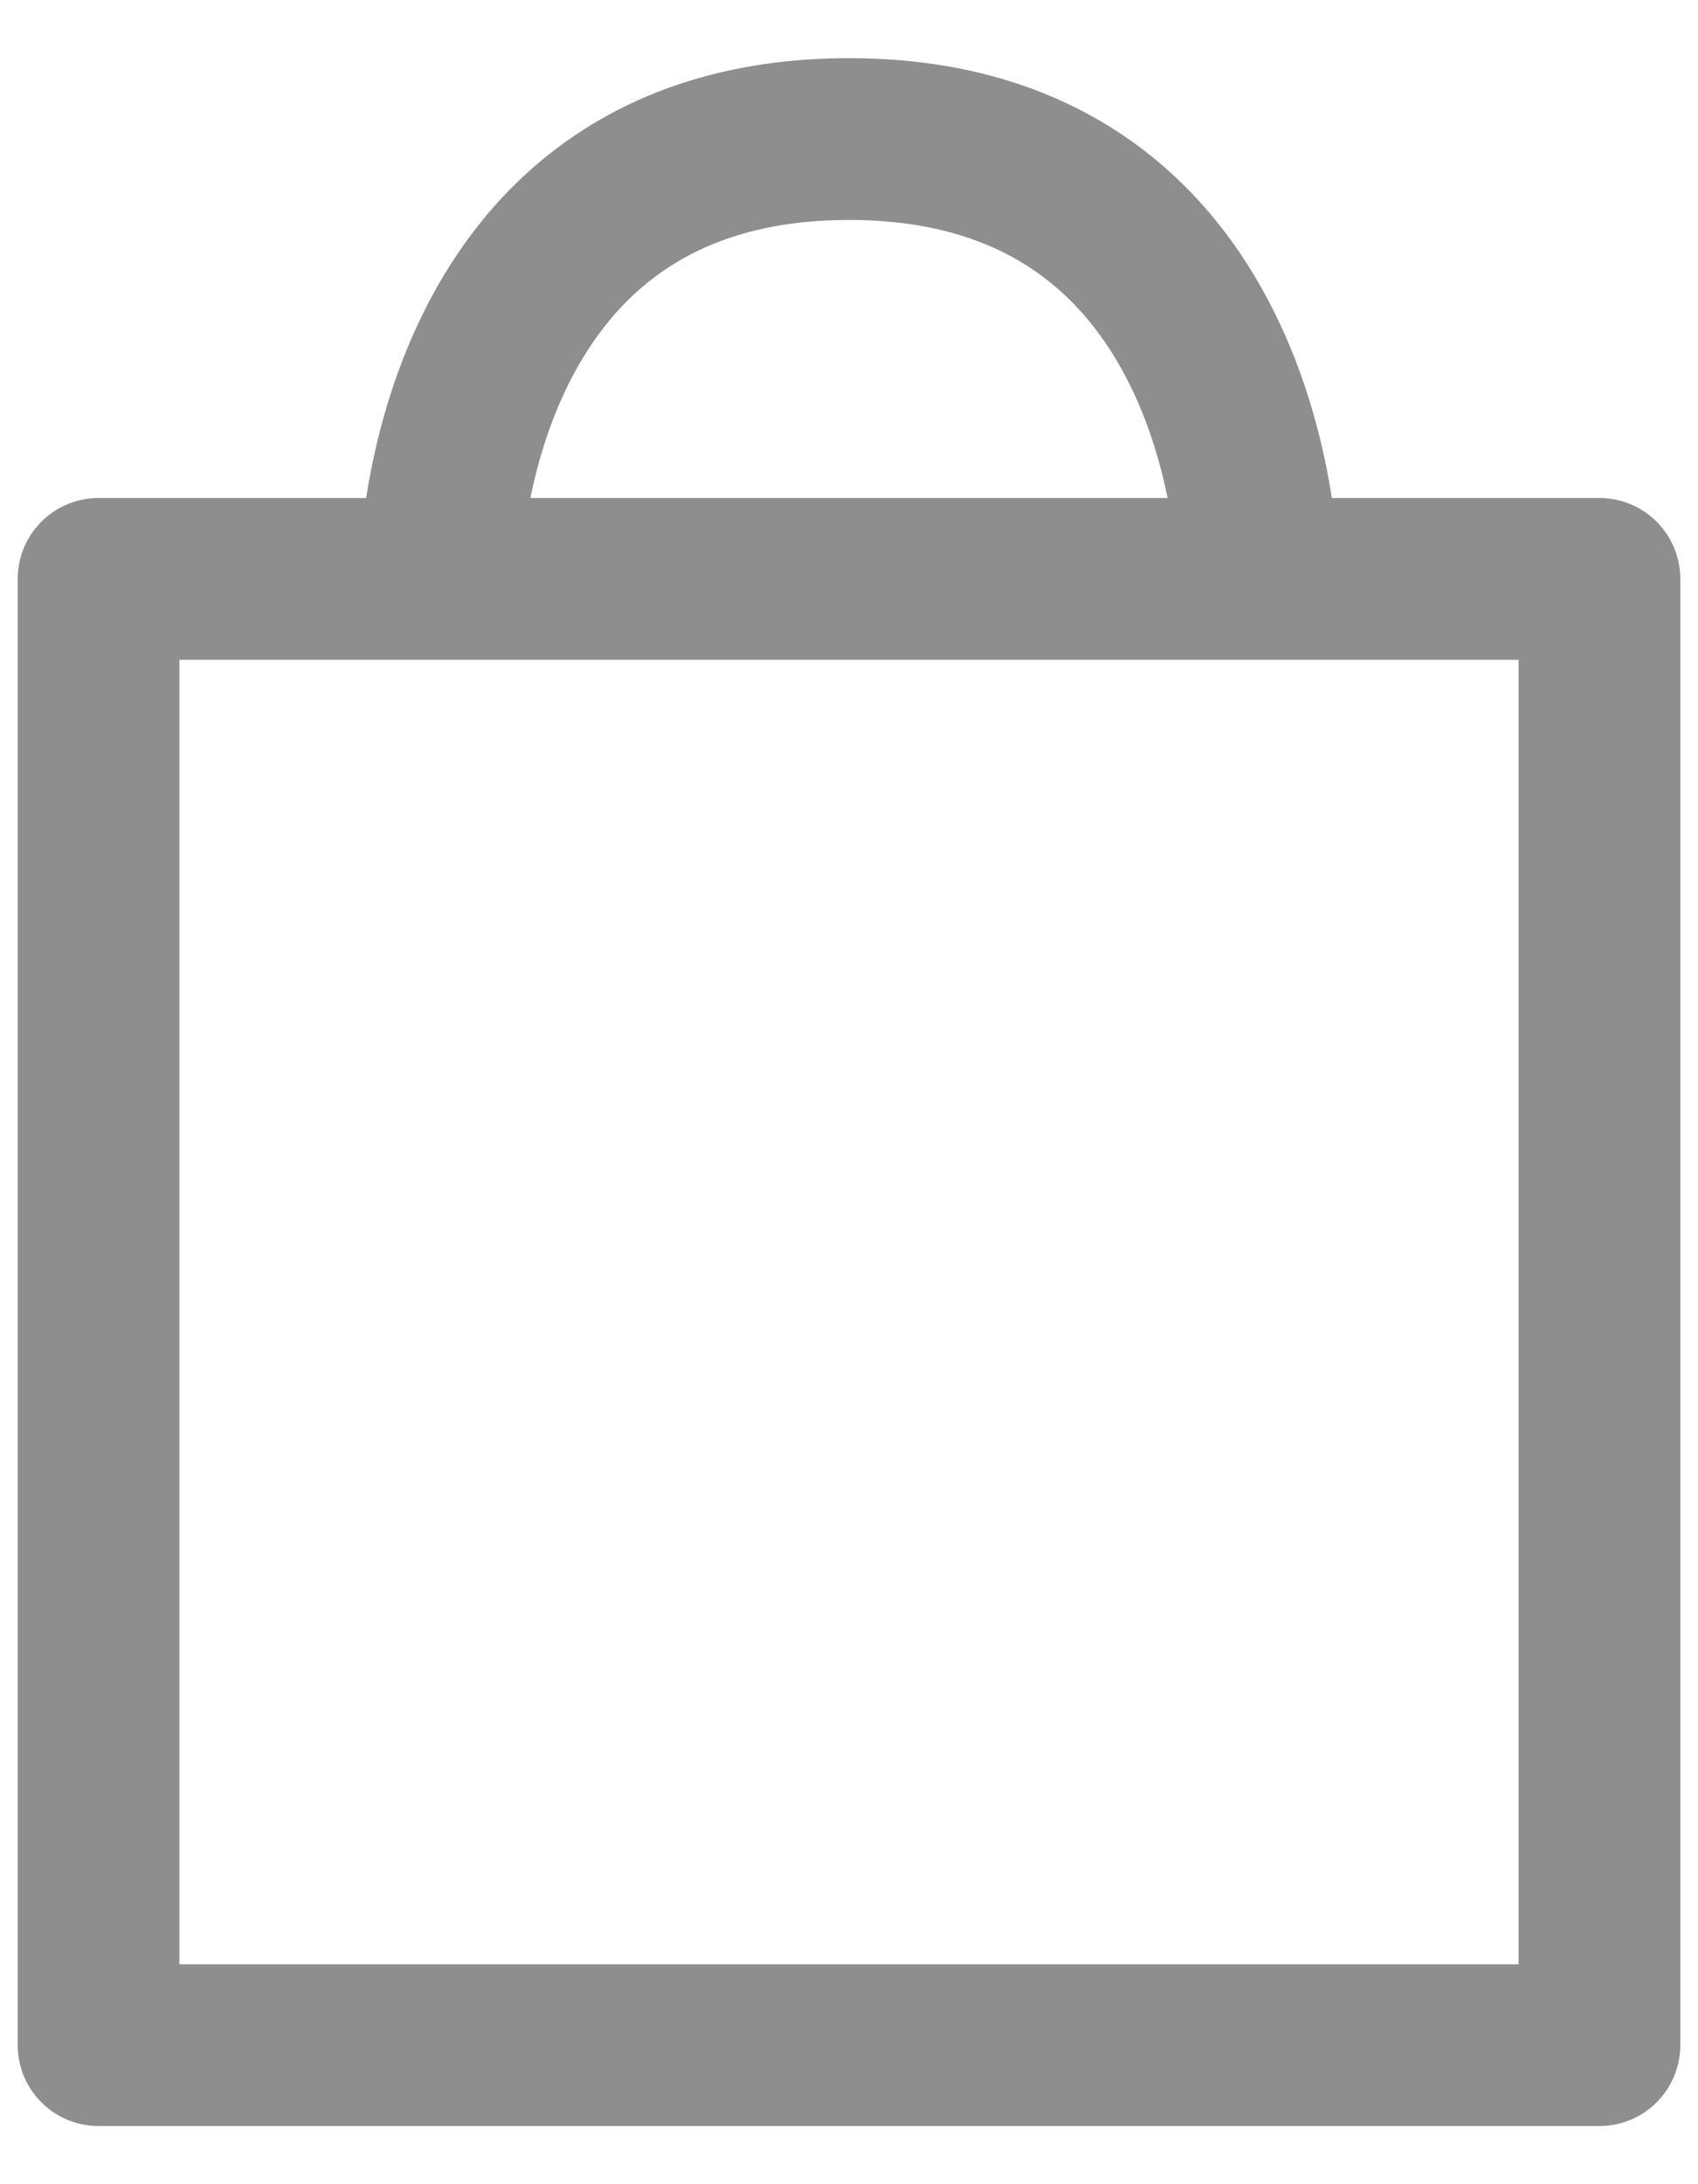 <svg width="21" height="27" viewBox="0 0 21 27" fill="none" xmlns="http://www.w3.org/2000/svg">
<path d="M5.438 7.156C5.438 7.156 5.438 1.719 10.5 1.719C15.562 1.719 15.562 7.156 15.562 7.156M1.219 7.156V25.281H19.781V7.156H1.219Z" stroke="#8E8E8E" stroke-width="2" stroke-linecap="round" stroke-linejoin="round"/>
</svg>
